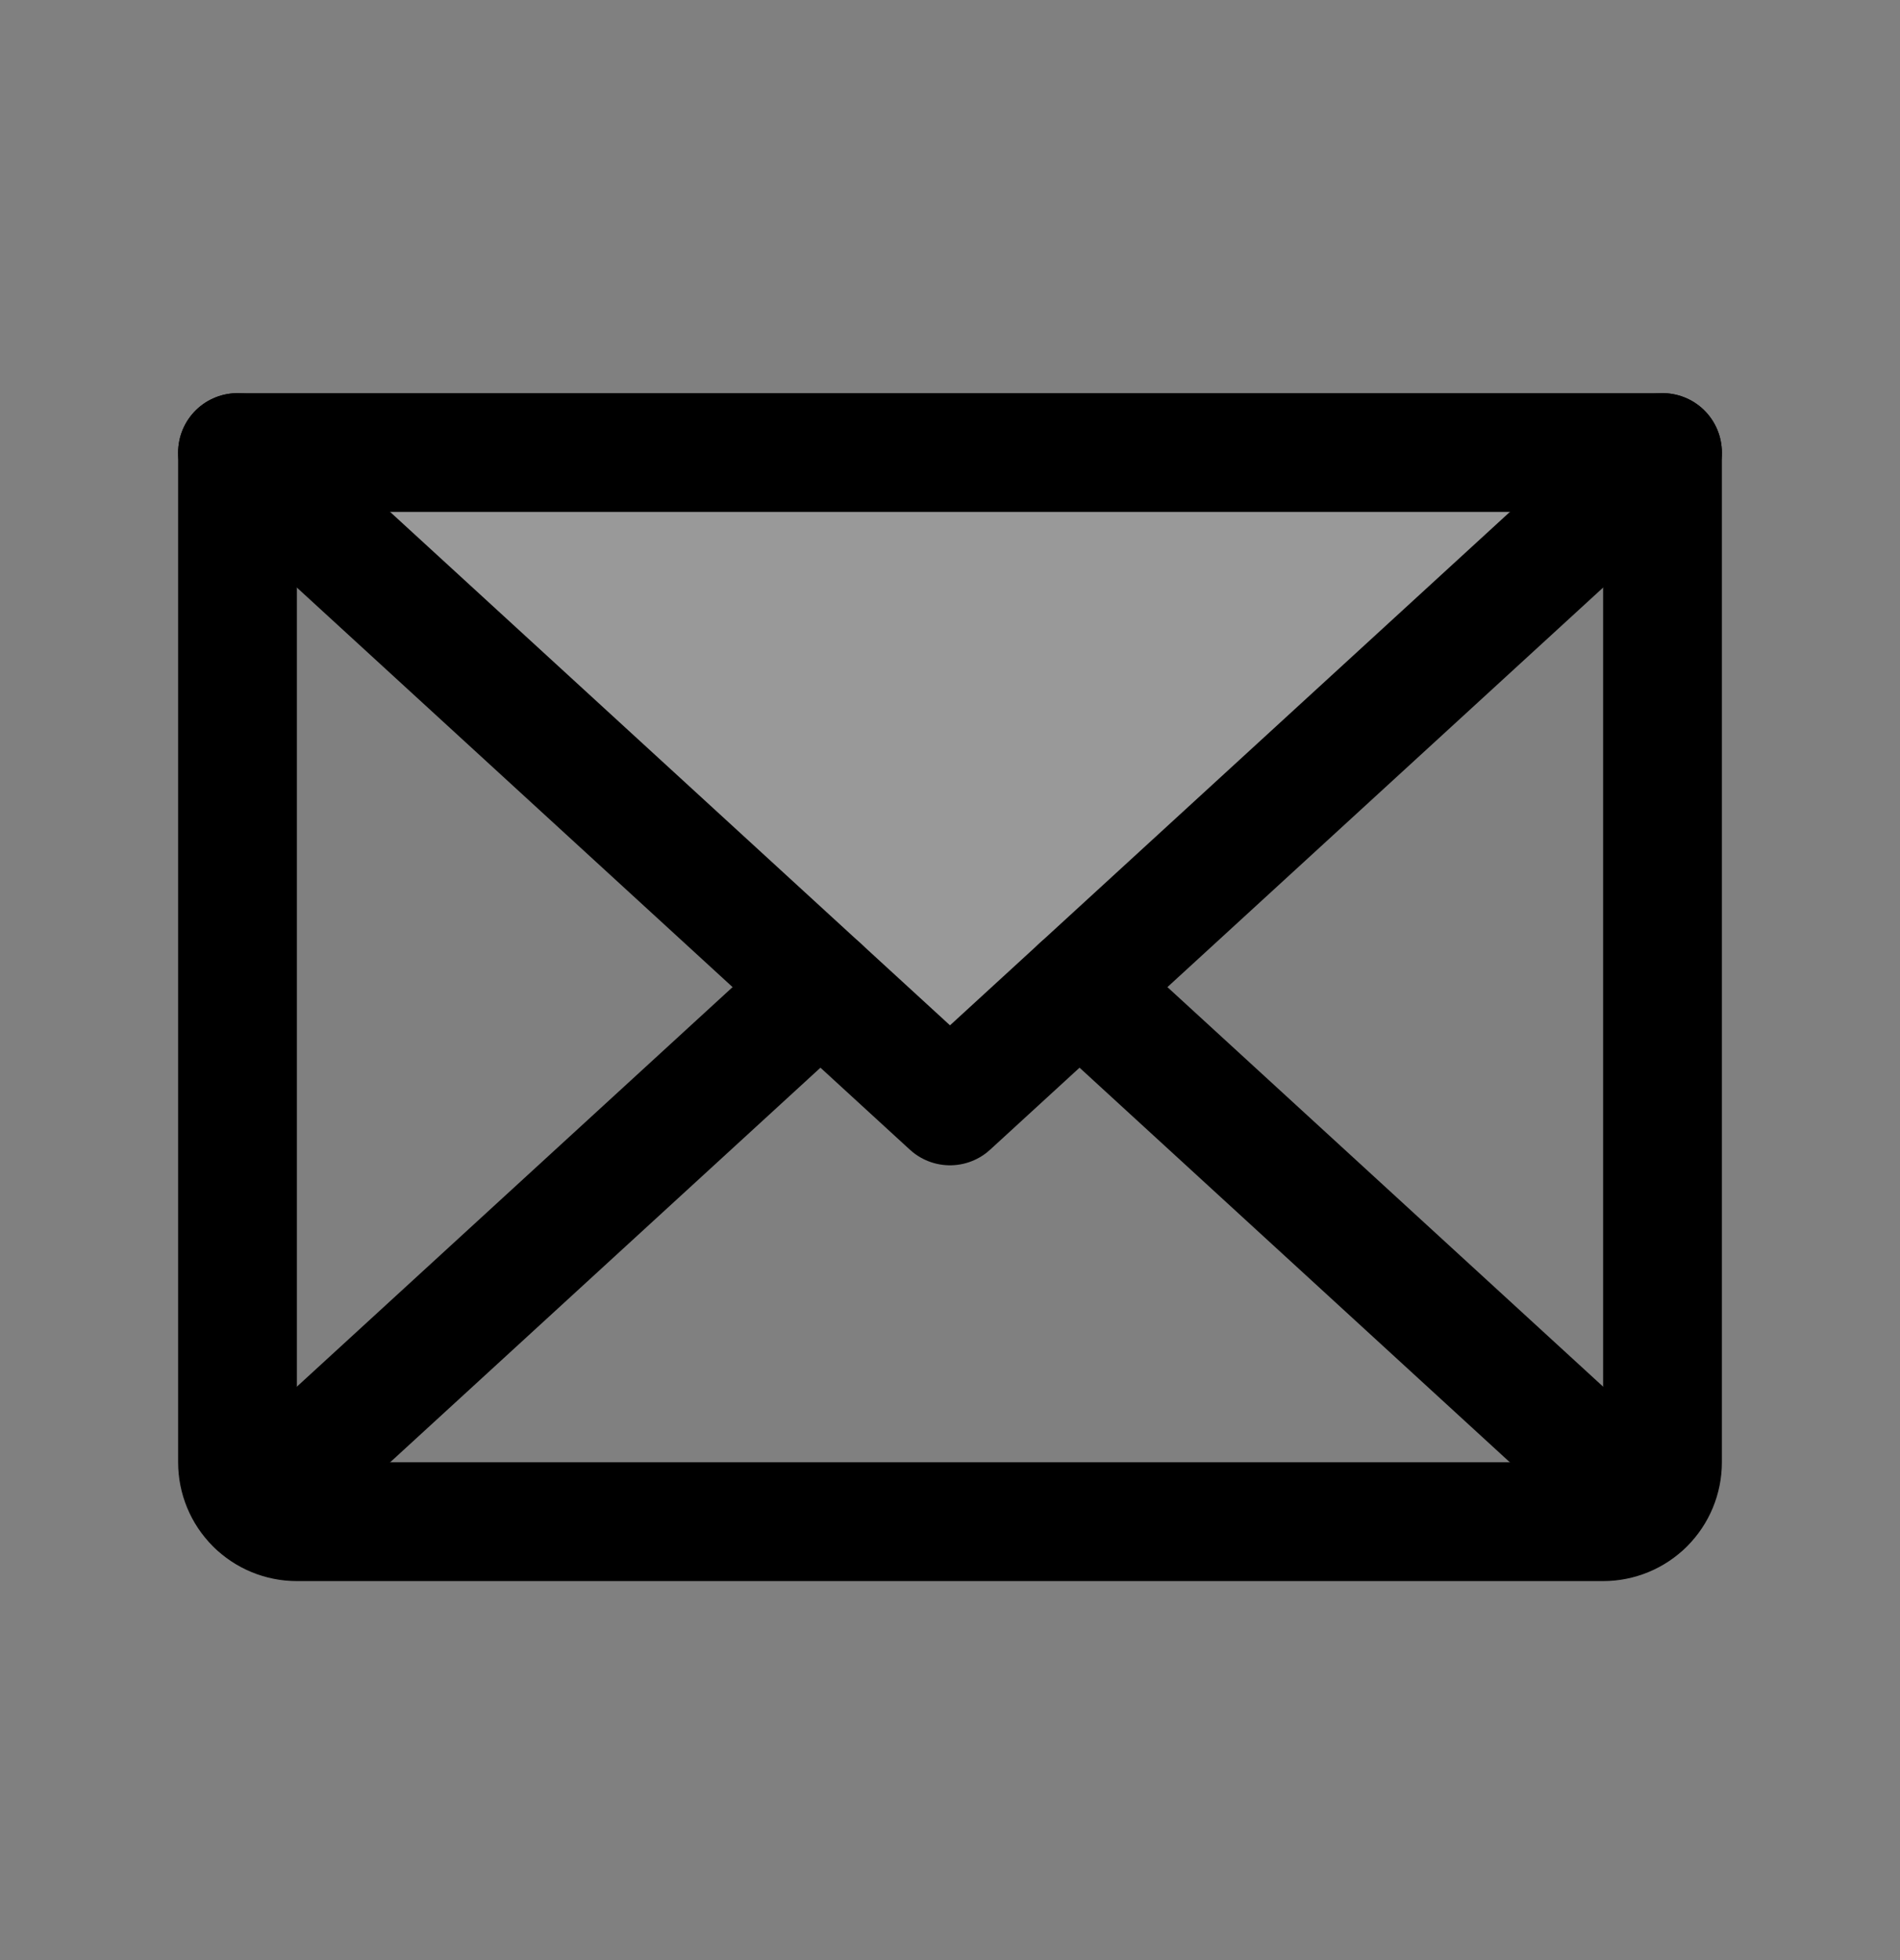 <svg width="32" height="33" viewBox="0 0 32 33" fill="none" xmlns="http://www.w3.org/2000/svg">
<rect x="0" y="0" width="32" height="33" fill="#808080" stroke="none"/>
<path opacity="0.2" d="M28.001 7.619L16.001 18.619L4.001 7.619H28.001Z" fill="white"/>
<path d="M28 7.619L16 18.619L4 7.619" stroke="currentColor" stroke-width="2" stroke-linecap="round" stroke-linejoin="round"/>
<path d="M4 7.619H28V24.619C28 24.884 27.895 25.139 27.707 25.326C27.52 25.514 27.265 25.619 27 25.619H5C4.735 25.619 4.48 25.514 4.293 25.326C4.105 25.139 4 24.884 4 24.619V7.619Z" stroke="currentColor" stroke-width="2" stroke-linecap="round" stroke-linejoin="round"/>
<path d="M13.818 16.619L4.308 25.337" stroke="currentColor" stroke-width="2" stroke-linecap="round" stroke-linejoin="round"/>
<path d="M27.692 25.337L18.182 16.619" stroke="currentColor" stroke-width="2" stroke-linecap="round" stroke-linejoin="round"/>
</svg>
